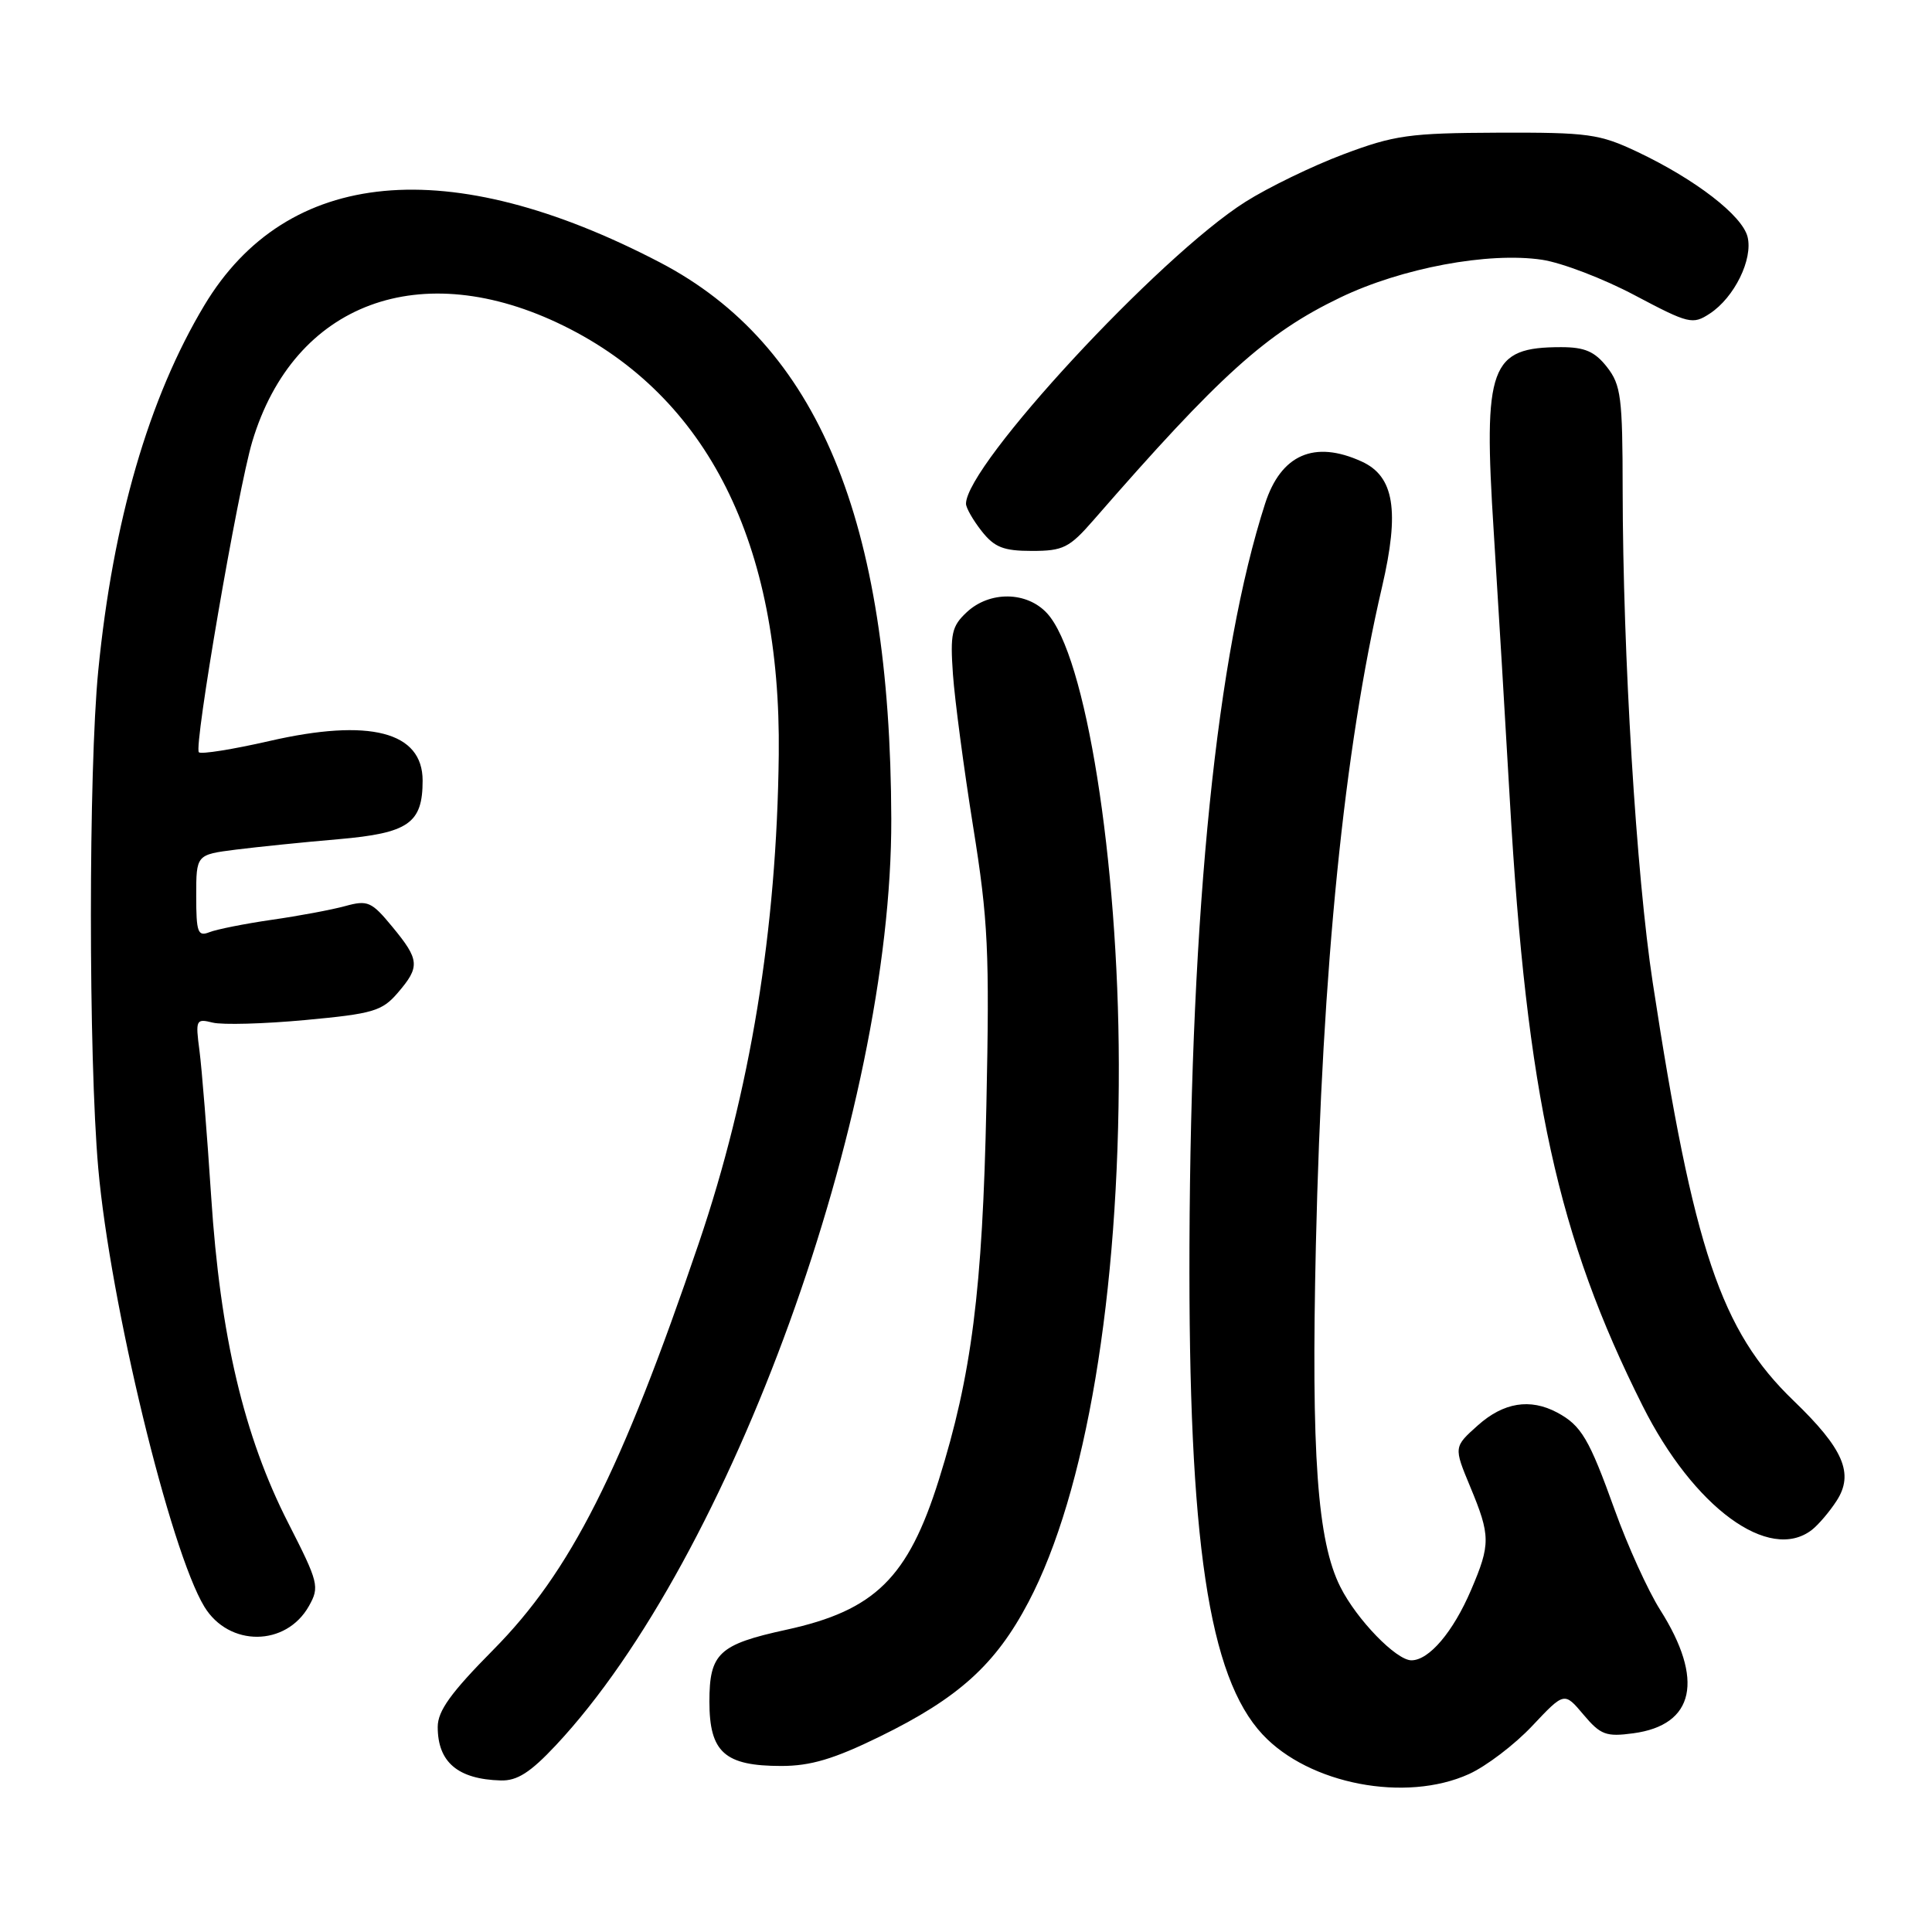 <?xml version="1.0" encoding="UTF-8" standalone="no"?>
<!DOCTYPE svg PUBLIC "-//W3C//DTD SVG 1.1//EN" "http://www.w3.org/Graphics/SVG/1.1/DTD/svg11.dtd" >
<svg xmlns="http://www.w3.org/2000/svg" xmlns:xlink="http://www.w3.org/1999/xlink" version="1.1" viewBox="0 0 256 256">
 <g >
 <path fill="currentColor"
d=" M 194.65 235.07 C 196.94 234.03 200.71 231.16 203.04 228.68 C 207.28 224.18 207.28 224.18 209.82 227.20 C 212.08 229.88 212.81 230.16 216.42 229.67 C 224.55 228.58 225.85 222.57 219.97 213.30 C 218.37 210.77 215.67 204.83 213.97 200.10 C 210.56 190.61 209.53 188.88 206.32 187.16 C 202.74 185.26 199.23 185.83 195.83 188.86 C 192.62 191.73 192.62 191.73 194.81 197.00 C 197.51 203.49 197.52 204.62 194.93 210.67 C 192.55 216.24 189.36 220.00 187.02 220.00 C 185.01 220.00 179.78 214.61 177.61 210.29 C 174.55 204.23 173.73 192.73 174.36 165.00 C 175.21 128.13 178.10 99.34 183.13 77.76 C 185.48 67.66 184.74 63.11 180.42 61.15 C 174.16 58.29 169.73 60.23 167.63 66.74 C 161.23 86.60 157.79 120.34 157.61 165.00 C 157.46 204.13 160.15 222.18 167.30 229.83 C 173.46 236.43 186.26 238.88 194.65 235.07 Z  M 73.66 231.25 C 96.86 206.47 118.20 147.51 118.10 108.52 C 117.99 68.85 108.36 45.69 87.44 34.77 C 59.48 20.19 38.03 22.21 27.08 40.45 C 19.72 52.72 14.97 69.07 13.02 88.86 C 11.72 102.07 11.72 140.10 13.02 154.81 C 14.59 172.60 22.54 205.43 27.08 212.90 C 30.34 218.25 37.91 218.20 40.94 212.80 C 42.36 210.27 42.22 209.70 38.20 201.82 C 32.32 190.30 29.18 177.00 27.98 158.54 C 27.44 150.27 26.74 141.57 26.43 139.21 C 25.89 135.12 25.97 134.95 28.18 135.50 C 29.46 135.82 34.98 135.67 40.45 135.16 C 49.42 134.33 50.62 133.98 52.70 131.56 C 55.68 128.10 55.61 127.19 51.99 122.81 C 49.23 119.46 48.73 119.24 45.74 120.06 C 43.96 120.55 39.58 121.37 36.00 121.88 C 32.42 122.40 28.71 123.14 27.75 123.52 C 26.21 124.13 26.00 123.55 26.00 118.73 C 26.00 113.25 26.00 113.25 31.25 112.58 C 34.14 112.22 40.25 111.59 44.84 111.20 C 54.14 110.39 56.00 109.10 56.00 103.43 C 56.00 96.95 48.97 95.14 35.69 98.19 C 30.84 99.30 26.64 99.97 26.35 99.68 C 25.65 98.99 31.52 64.86 33.43 58.50 C 38.95 40.11 55.79 33.86 74.71 43.18 C 93.75 52.55 103.51 72.02 103.19 100.00 C 102.93 123.21 99.42 144.63 92.60 164.71 C 82.29 195.04 75.61 208.26 65.35 218.62 C 59.75 224.28 58.00 226.70 58.00 228.83 C 58.00 233.50 60.67 235.76 66.36 235.92 C 68.53 235.98 70.28 234.86 73.66 231.25 Z  M 116.55 230.12 C 127.02 225.00 131.93 220.56 136.28 212.28 C 143.91 197.77 148.32 171.48 148.25 141.00 C 148.19 113.92 143.87 86.80 138.73 81.25 C 136.05 78.35 131.14 78.29 128.11 81.11 C 126.11 82.97 125.89 83.96 126.27 89.36 C 126.51 92.74 127.71 101.80 128.94 109.50 C 130.94 121.96 131.13 126.02 130.70 146.50 C 130.19 170.96 128.75 182.24 124.40 196.09 C 120.32 209.08 115.93 213.39 104.19 215.95 C 95.25 217.90 94.00 219.07 94.00 225.47 C 94.00 232.19 96.02 234.00 103.53 234.00 C 107.40 234.00 110.50 233.08 116.55 230.12 Z  M 240.08 202.72 C 240.94 202.05 242.42 200.32 243.35 198.88 C 245.70 195.27 244.29 191.98 237.64 185.58 C 228.04 176.34 224.40 165.54 219.00 130.23 C 216.81 115.93 215.04 86.80 215.01 64.88 C 215.00 52.64 214.79 51.01 212.93 48.63 C 211.31 46.57 209.98 46.00 206.86 46.00 C 197.42 46.00 196.52 48.45 197.93 70.50 C 198.52 79.85 199.48 95.83 200.06 106.00 C 202.30 145.09 206.42 163.89 217.65 186.27 C 224.41 199.75 234.42 207.09 240.08 202.72 Z  M 144.92 68.89 C 161.60 49.73 167.80 44.13 177.58 39.43 C 185.72 35.51 197.23 33.36 204.33 34.42 C 206.94 34.81 212.48 36.93 216.62 39.13 C 223.78 42.92 224.29 43.04 226.56 41.55 C 229.81 39.42 232.30 34.35 231.56 31.38 C 230.85 28.55 224.68 23.79 217.00 20.14 C 211.93 17.74 210.49 17.54 198.50 17.58 C 186.75 17.63 184.78 17.90 178.00 20.45 C 173.88 22.00 168.03 24.84 165.00 26.76 C 153.56 34.01 128.00 61.64 128.00 66.75 C 128.00 67.29 128.93 68.92 130.07 70.37 C 131.77 72.53 132.97 73.00 136.74 73.00 C 140.88 73.00 141.70 72.59 144.92 68.89 Z "/>
</g>
</svg>
